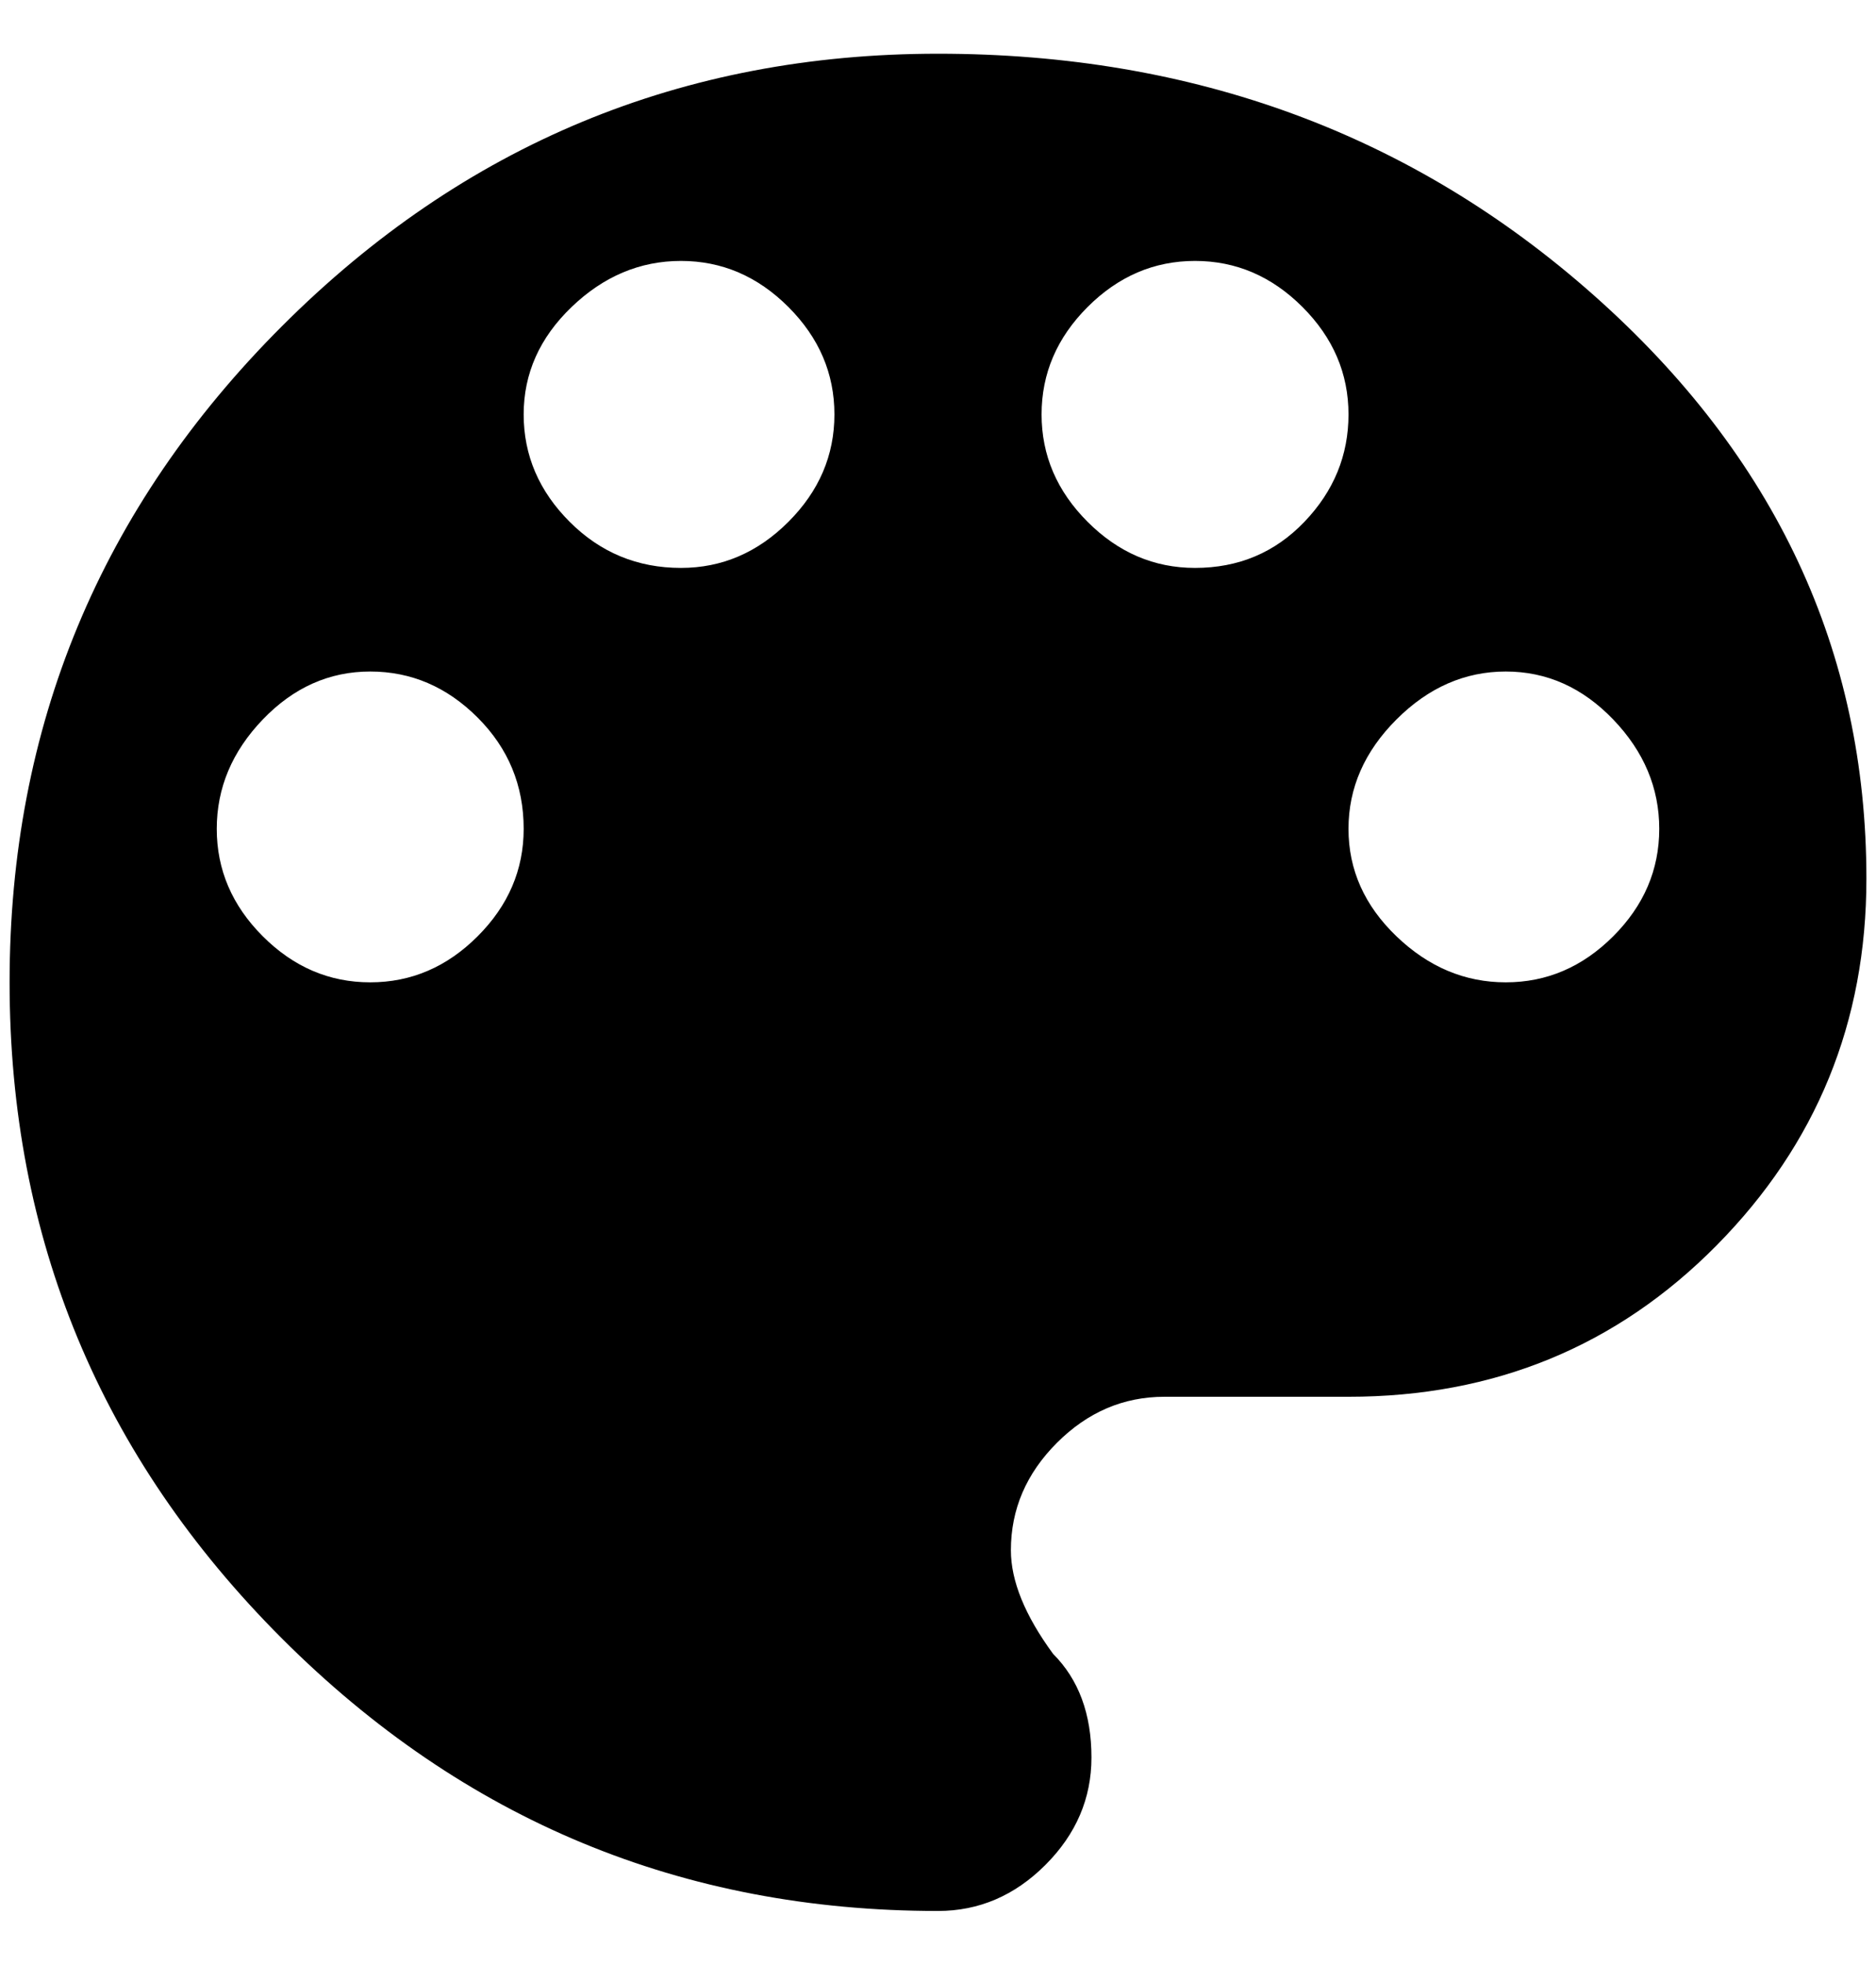 <?xml version="1.0" standalone="no"?>
<!DOCTYPE svg PUBLIC "-//W3C//DTD SVG 1.1//EN" "http://www.w3.org/Graphics/SVG/1.1/DTD/svg11.dtd" >
<svg xmlns="http://www.w3.org/2000/svg" xmlns:xlink="http://www.w3.org/1999/xlink" version="1.1" viewBox="-10 0 1956 2048">
   <path fill="currentColor"
d="M968 56q-400 0 -684 284t-284 684t284 684t684 284q64 0 112 -48t48 -112q0 -68 -40 -108q-44 -60 -44 -108q0 -64 48 -112t112 -48h192q228 0 384 -158t156 -382q0 -356 -284 -608t-684 -252zM376 1024q-64 0 -112 -48t-48 -112t48 -114t112 -50t112 48t48 116
q0 64 -48 112t-112 48zM700 592q-68 0 -116 -48t-48 -112t50 -112t114 -48t112 48t48 112t-48 112t-112 48zM1236 592q-64 0 -112 -48t-48 -112t48 -112t112 -48t112 48t48 112t-46 112t-114 48zM1560 1024q-64 0 -114 -48t-50 -112t50 -114t114 -50t112 50t48 114t-48 112
t-112 48z" />
</svg>
